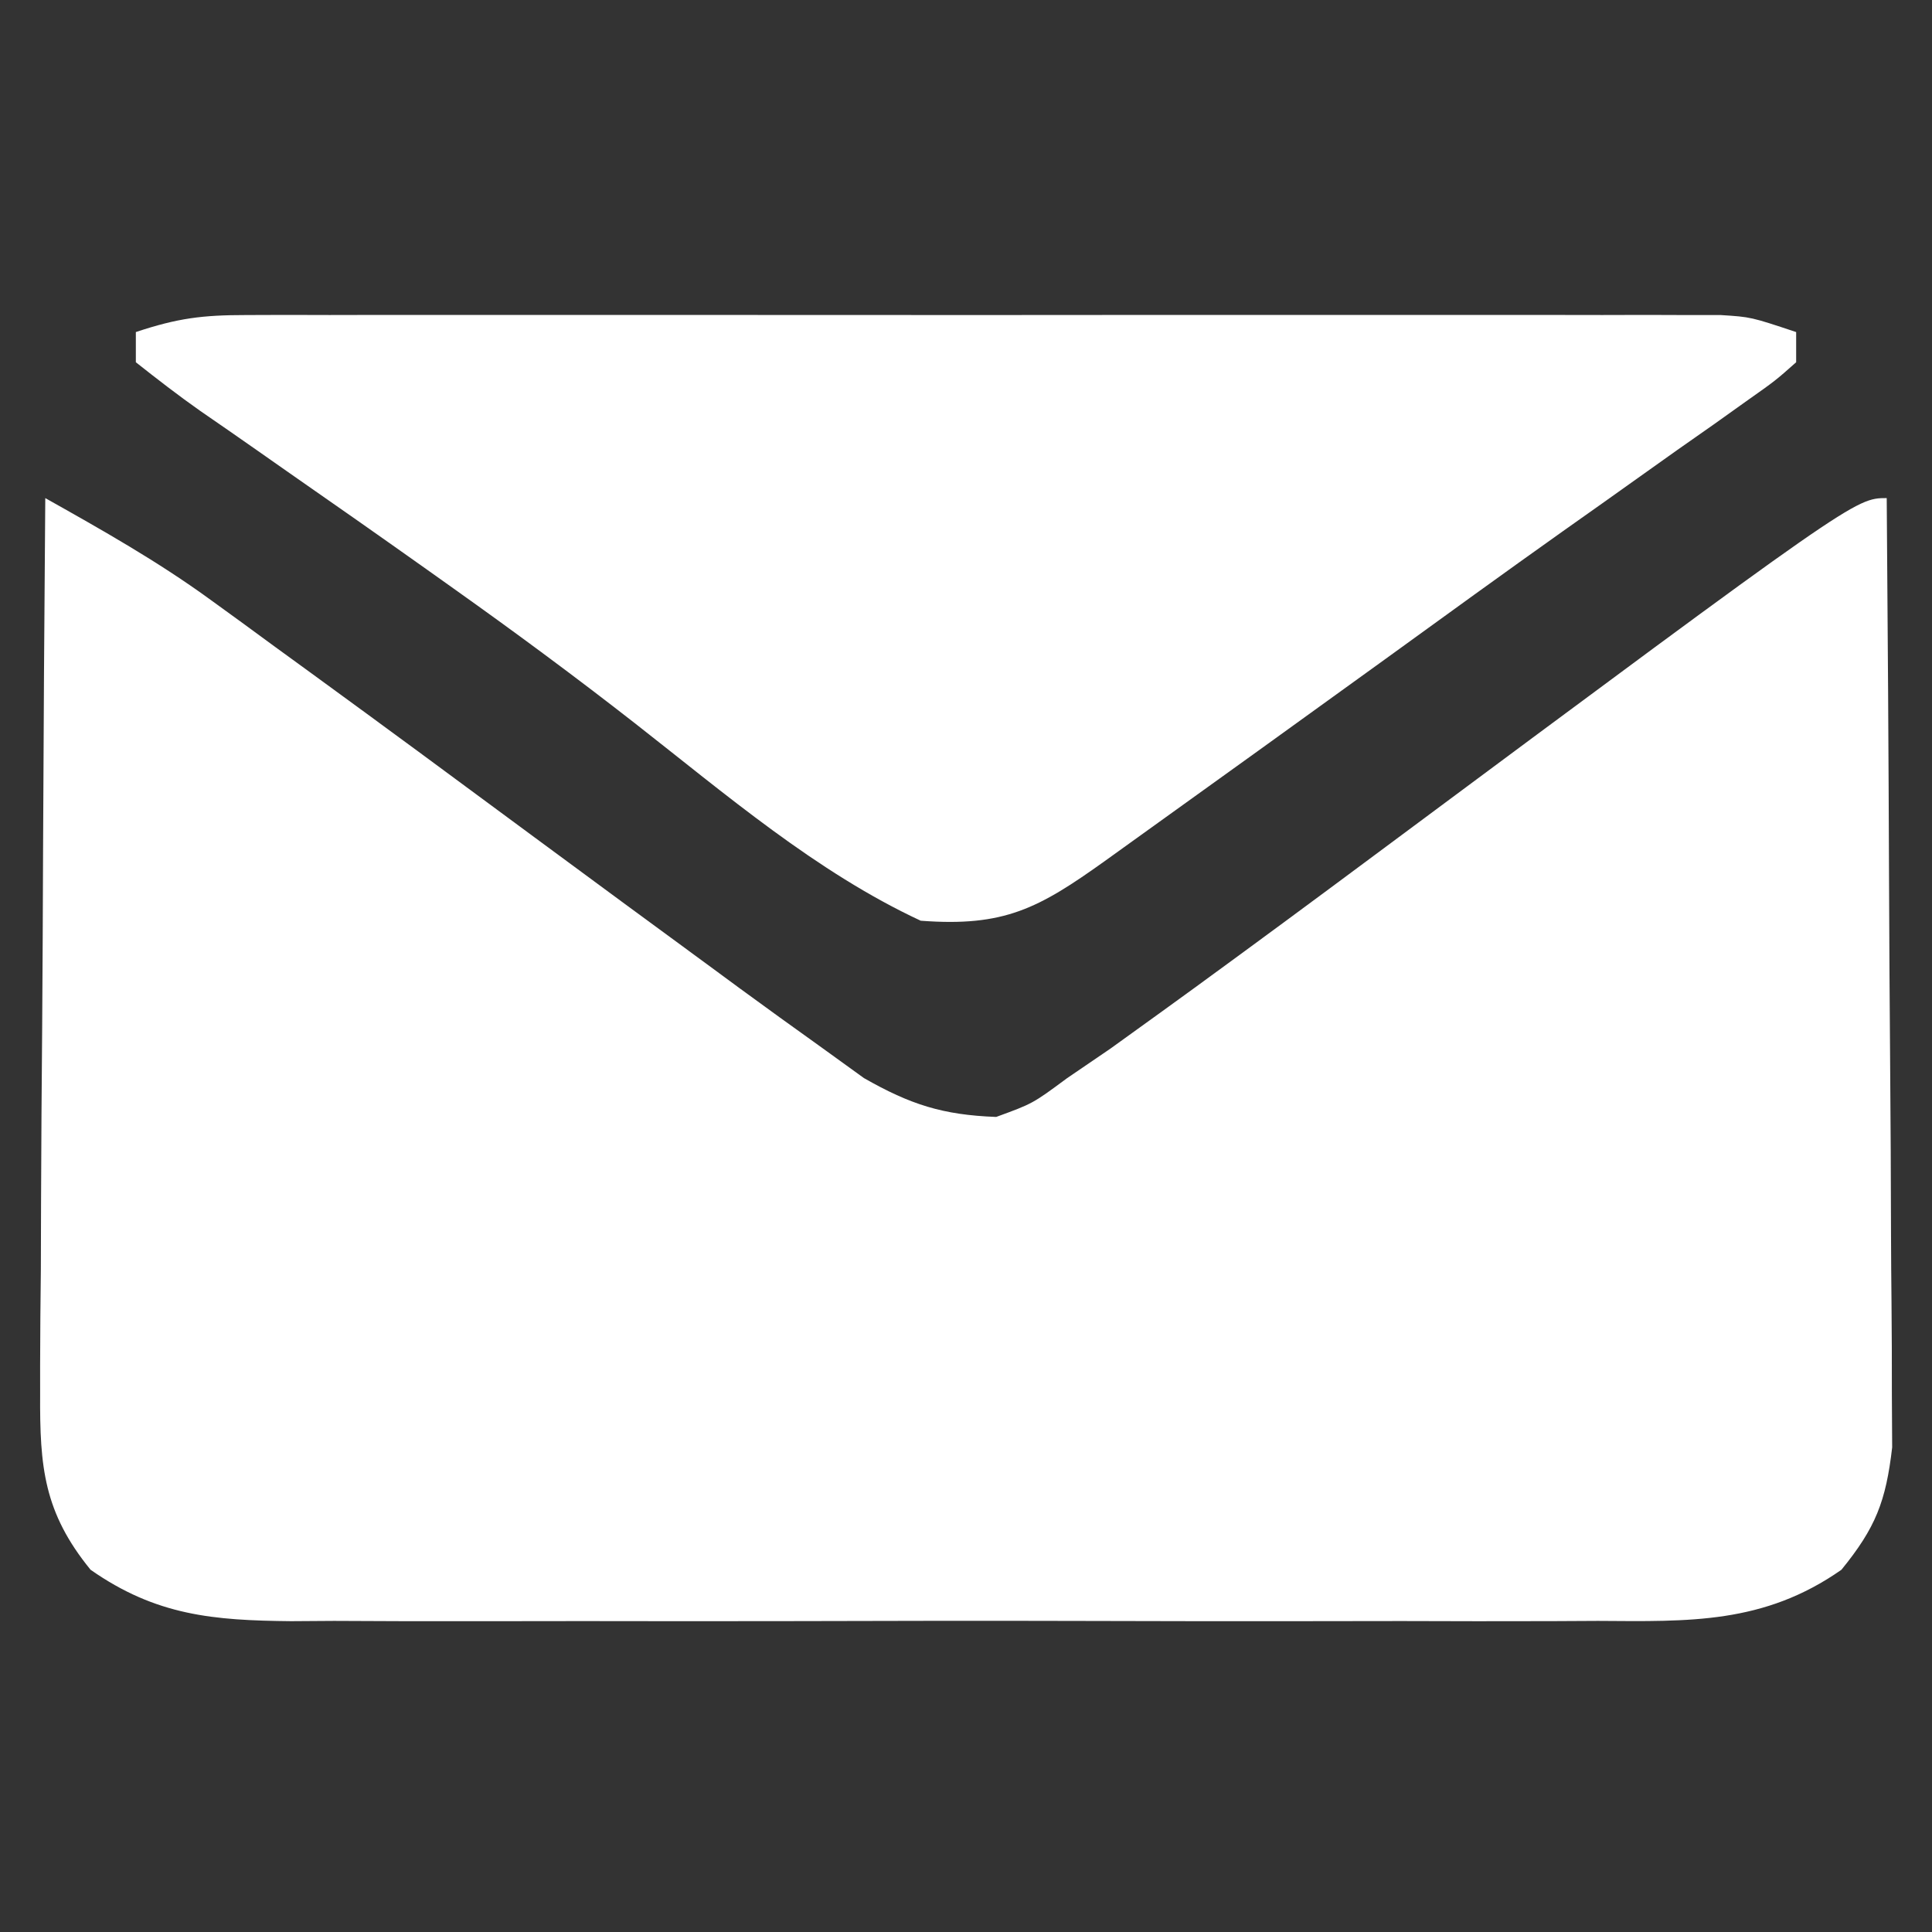 <?xml version="1.0" encoding="UTF-8"?>
<svg version="1.1" xmlns="http://www.w3.org/2000/svg" width="128" height="128">
<rect width="100%" height="100%" fill="#333333" stroke="none"/>
<path d="M0 0 C3.766 2.117 7.458 4.196 10.953 6.742 C11.645 7.244 12.337 7.746 13.05 8.263 C13.776 8.795 14.502 9.327 15.25 9.875 C16.024 10.438 16.799 11.001 17.596 11.581 C22.544 15.184 27.468 18.819 32.389 22.459 C36.253 25.315 40.125 28.159 44 31 C44.66 31.486 45.32 31.972 46 32.473 C47.762 33.765 49.535 35.041 51.312 36.312 C52.278 37.01 53.244 37.707 54.238 38.426 C57.32 40.182 59.457 40.868 63 41 C65.422 40.116 65.422 40.116 67.688 38.438 C69.114 37.465 69.114 37.465 70.57 36.473 C71.716 35.652 72.859 34.828 74 34 C74.683 33.505 75.366 33.01 76.069 32.5 C80.063 29.591 84.036 26.655 88 23.707 C119.9 0 119.9 0 122 0 C122.07 8.519 122.123 17.038 122.155 25.557 C122.171 29.513 122.192 33.469 122.226 37.425 C122.259 41.244 122.277 45.062 122.285 48.882 C122.29 50.337 122.301 51.793 122.317 53.248 C122.339 55.29 122.342 57.332 122.341 59.374 C122.351 61.116 122.351 61.116 122.361 62.893 C121.946 66.467 121.271 68.214 119 71 C113.852 74.604 108.912 74.427 102.867 74.388 C101.862 74.393 100.856 74.399 99.82 74.404 C96.505 74.417 93.19 74.409 89.875 74.398 C87.566 74.4 85.257 74.403 82.949 74.407 C78.114 74.412 73.279 74.405 68.443 74.391 C62.249 74.374 56.056 74.384 49.862 74.402 C45.095 74.413 40.329 74.409 35.563 74.401 C33.279 74.399 30.995 74.402 28.711 74.409 C25.518 74.417 22.326 74.405 19.133 74.388 C17.721 74.397 17.721 74.397 16.28 74.407 C11.146 74.357 7.346 74.043 3 71 C-0.098 67.201 -0.368 64.194 -0.341 59.374 C-0.341 58.729 -0.341 58.085 -0.342 57.421 C-0.34 55.305 -0.317 53.19 -0.293 51.074 C-0.287 49.602 -0.283 48.129 -0.28 46.656 C-0.269 42.791 -0.239 38.927 -0.206 35.062 C-0.175 31.113 -0.162 27.165 -0.146 23.217 C-0.114 15.478 -0.063 7.739 0 0 Z " fill="#FFFFFF" transform="translate(3,33)"/>
<path d="M0 0 C1.312 -0.004 1.312 -0.004 2.651 -0.009 C3.608 -0.007 4.565 -0.004 5.551 -0.002 C7.066 -0.005 7.066 -0.005 8.612 -0.008 C11.957 -0.012 15.303 -0.009 18.649 -0.006 C20.969 -0.007 23.289 -0.007 25.609 -0.009 C30.475 -0.01 35.341 -0.008 40.206 -0.003 C46.451 0.002 52.696 -0.001 58.94 -0.007 C63.732 -0.011 68.524 -0.009 73.316 -0.007 C75.619 -0.006 77.922 -0.007 80.225 -0.009 C83.441 -0.012 86.656 -0.008 89.871 -0.002 C91.307 -0.005 91.307 -0.005 92.771 -0.009 C93.646 -0.006 94.521 -0.003 95.422 0 C96.183 0 96.943 0.001 97.726 0.001 C99.711 0.127 99.711 0.127 102.711 1.127 C102.711 1.787 102.711 2.447 102.711 3.127 C101.344 4.341 101.344 4.341 99.406 5.709 C98.687 6.222 97.967 6.736 97.226 7.264 C96.437 7.817 95.649 8.37 94.836 8.939 C93.177 10.119 91.518 11.299 89.86 12.479 C89.005 13.083 88.15 13.688 87.269 14.312 C83.314 17.119 79.389 19.968 75.461 22.814 C69.884 26.844 64.303 30.868 58.711 34.877 C58.129 35.296 57.548 35.714 56.948 36.145 C52.517 39.316 50.248 40.547 44.711 40.127 C37.791 36.907 31.75 31.716 25.758 27.032 C21.83 23.964 17.837 21.013 13.774 18.127 C13.203 17.721 12.632 17.314 12.043 16.895 C8.945 14.696 5.834 12.515 2.715 10.346 C2.066 9.891 1.417 9.436 0.748 8.967 C-0.505 8.089 -1.762 7.216 -3.023 6.35 C-4.481 5.325 -5.891 4.232 -7.289 3.127 C-7.289 2.467 -7.289 1.807 -7.289 1.127 C-4.512 0.201 -2.864 0.001 0 0 Z " fill="#FFFFFF" transform="translate(16.289,20.873)"/>
</svg>
